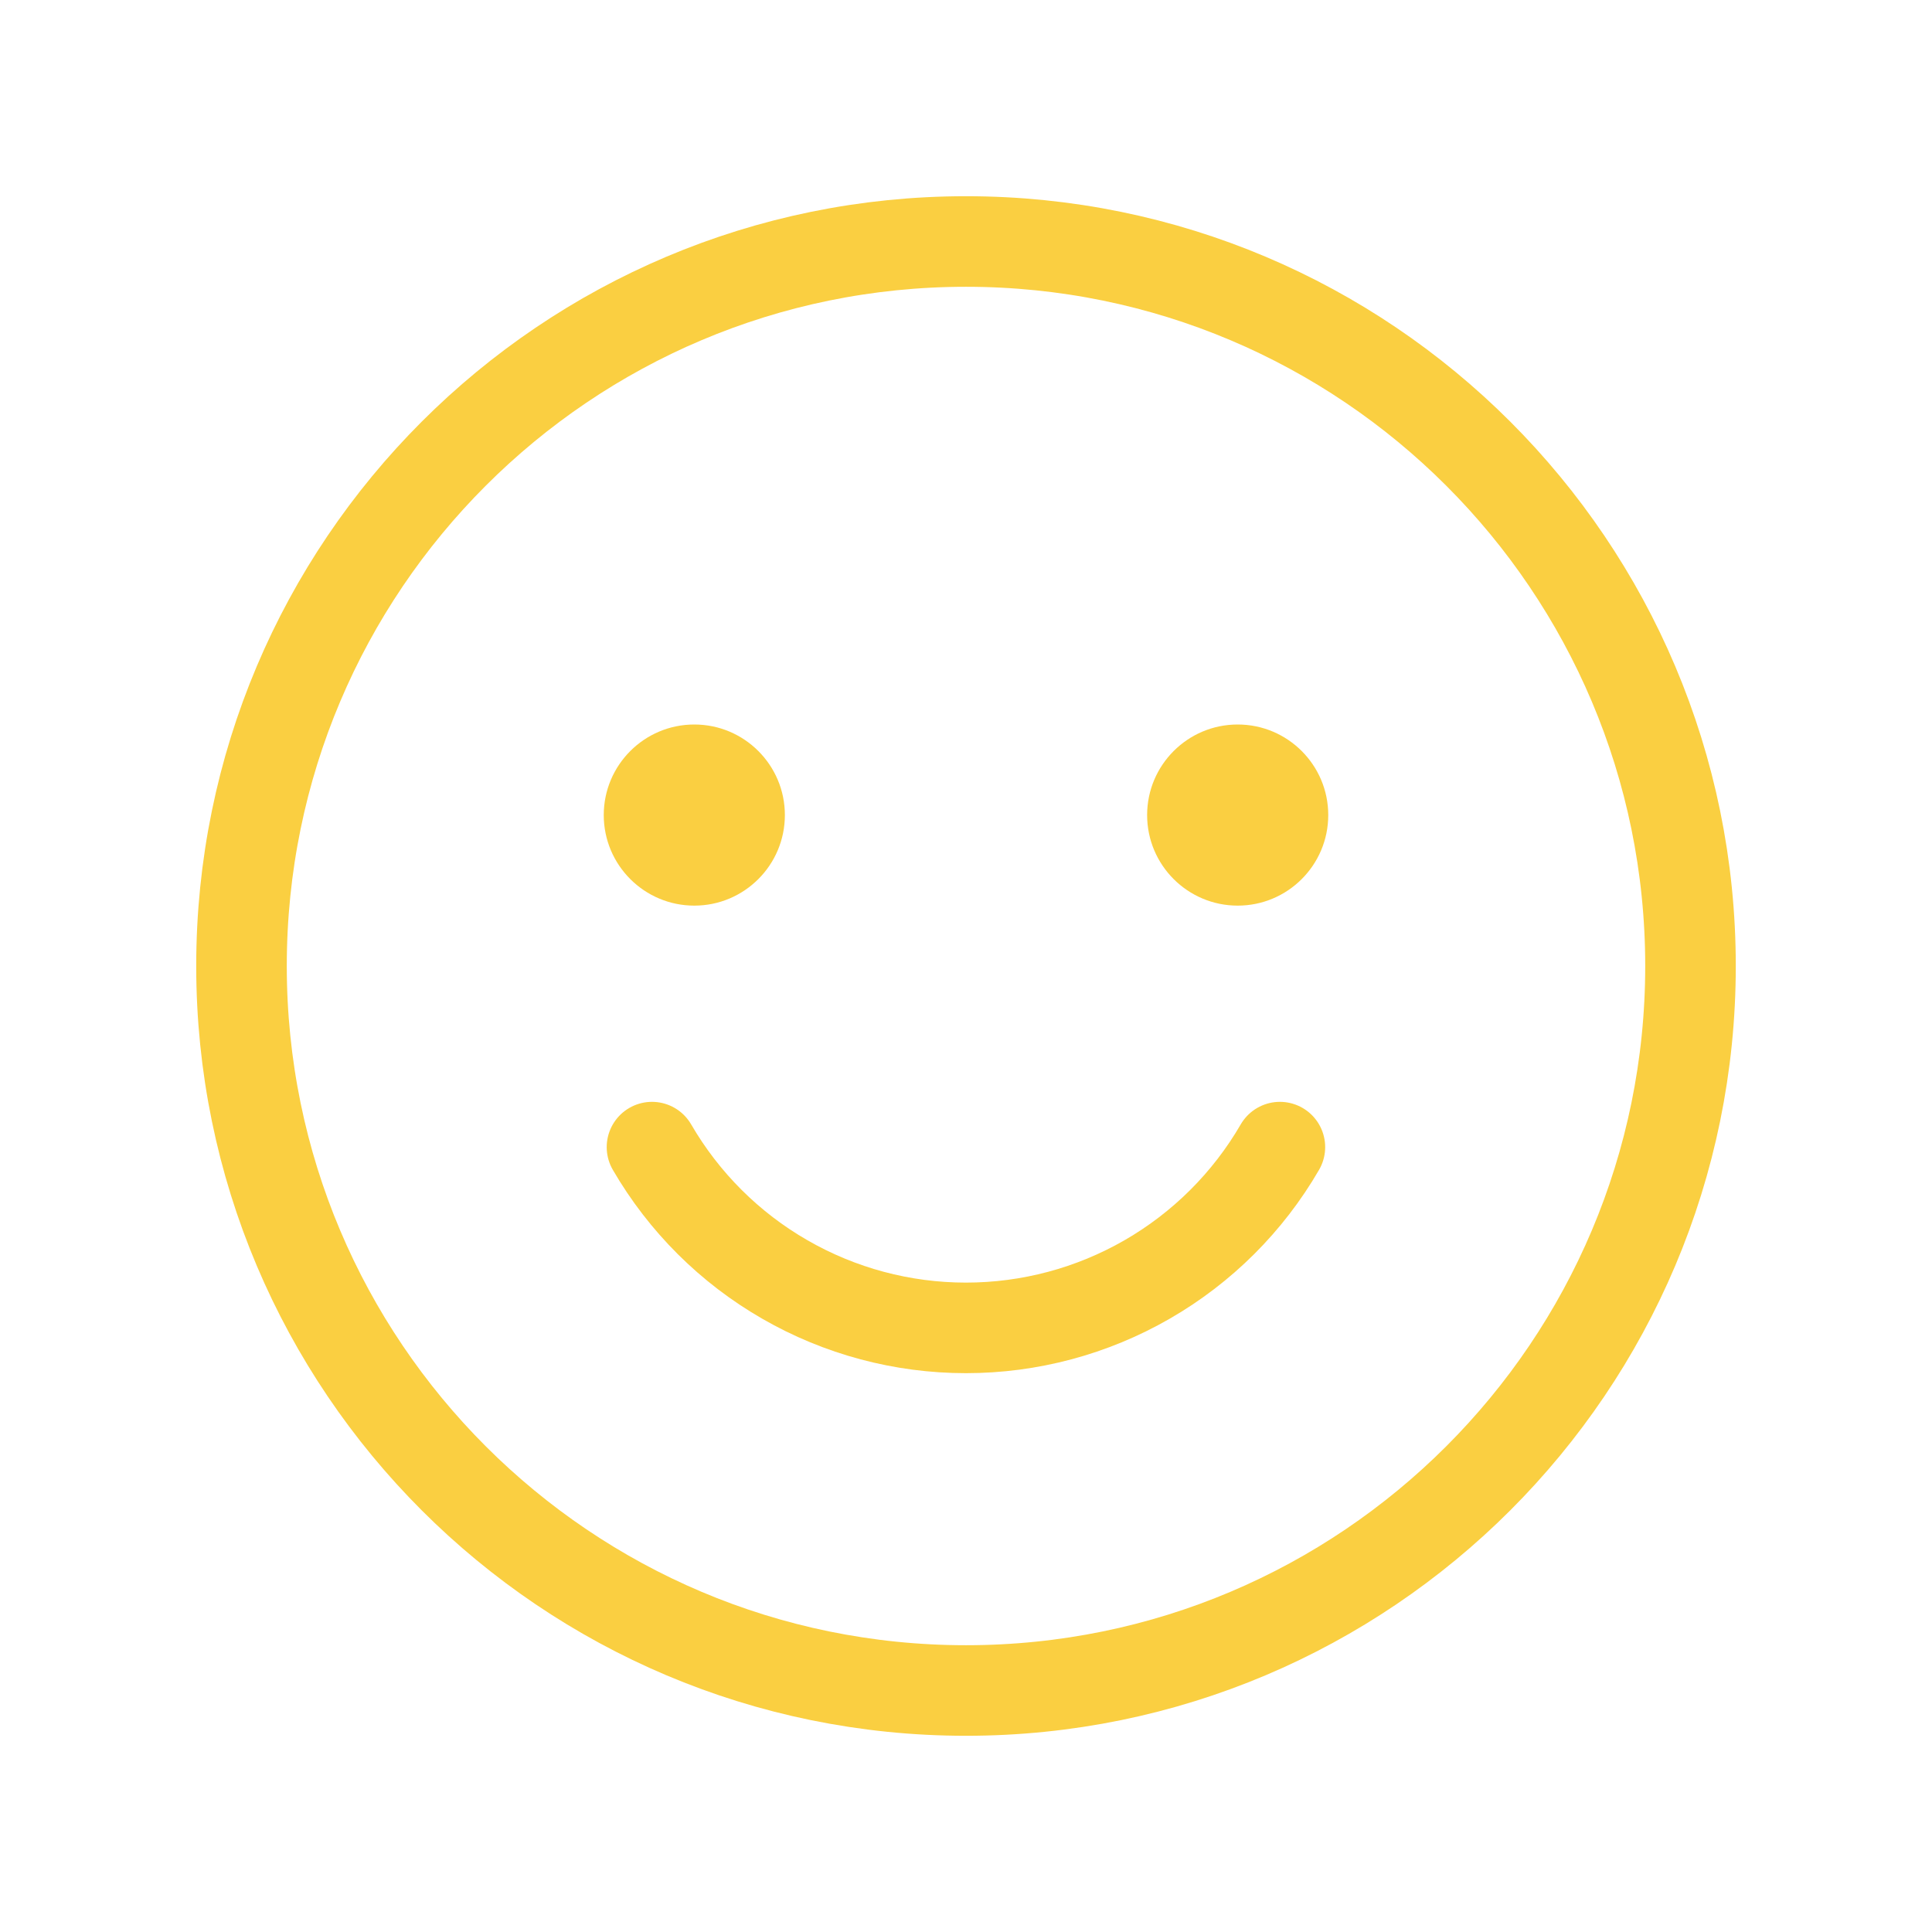 <svg width="32" height="32" viewBox="0 0 32 32" fill="none" xmlns="http://www.w3.org/2000/svg">
<path d="M16 28C22.627 28 28 22.627 28 16C28 9.373 22.627 4 16 4C9.373 4 4 9.373 4 16C4 22.627 9.373 28 16 28Z" stroke="#FACF41" stroke-width="1.5" stroke-linecap="round" stroke-linejoin="round"/>
<path d="M11.5 15C12.328 15 13 14.328 13 13.5C13 12.672 12.328 12 11.5 12C10.672 12 10 12.672 10 13.5C10 14.328 10.672 15 11.5 15Z" fill="#FACF41"/>
<path d="M20.5 15C21.328 15 22 14.328 22 13.5C22 12.672 21.328 12 20.5 12C19.672 12 19 12.672 19 13.5C19 14.328 19.672 15 20.5 15Z" fill="#FACF41"/>
<path d="M21.199 19C20.671 19.911 19.912 20.667 19 21.192C18.087 21.718 17.052 21.994 15.999 21.994C14.946 21.994 13.912 21.718 12.999 21.192C12.086 20.667 11.328 19.911 10.799 19" stroke="#FACF41" stroke-width="1.5" stroke-linecap="round" stroke-linejoin="round"/>
</svg>
